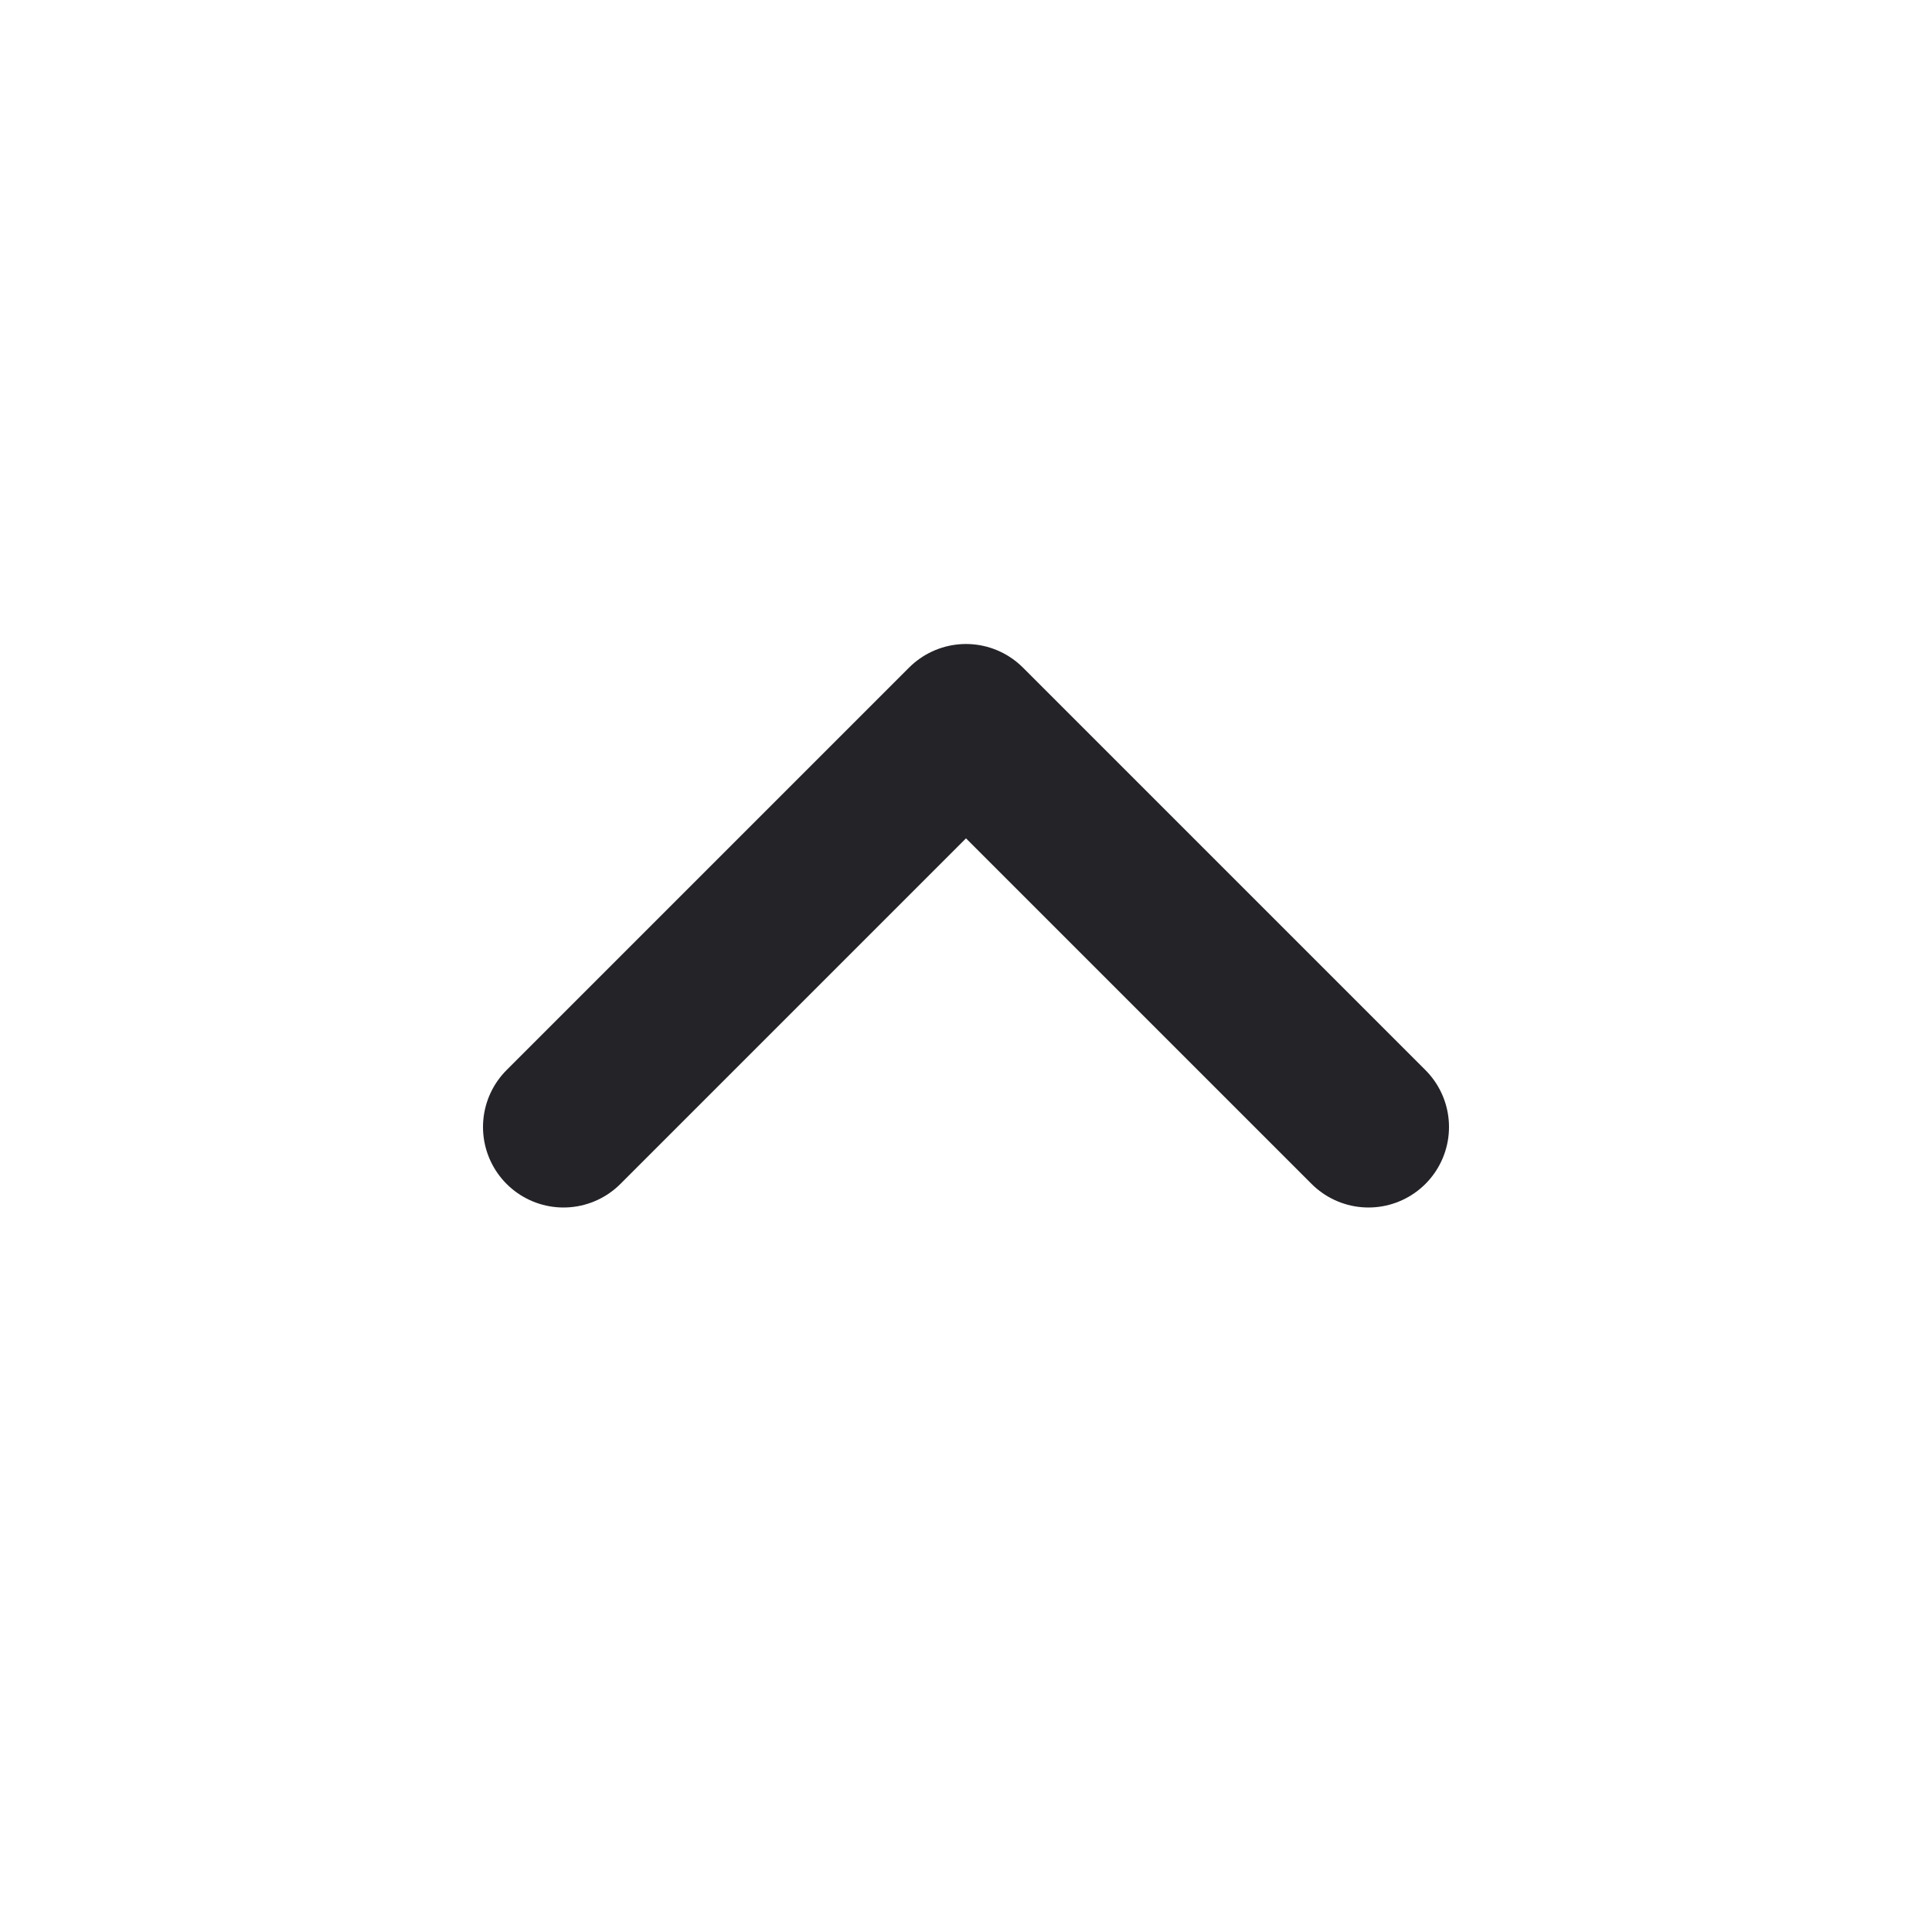 <svg width="24" height="24" viewBox="0 0 24 24" fill="none" xmlns="http://www.w3.org/2000/svg">
<path d="M17 14L12 9L7 14" stroke="#242328" stroke-width="2" stroke-linecap="round" stroke-linejoin="round"/>
</svg>
